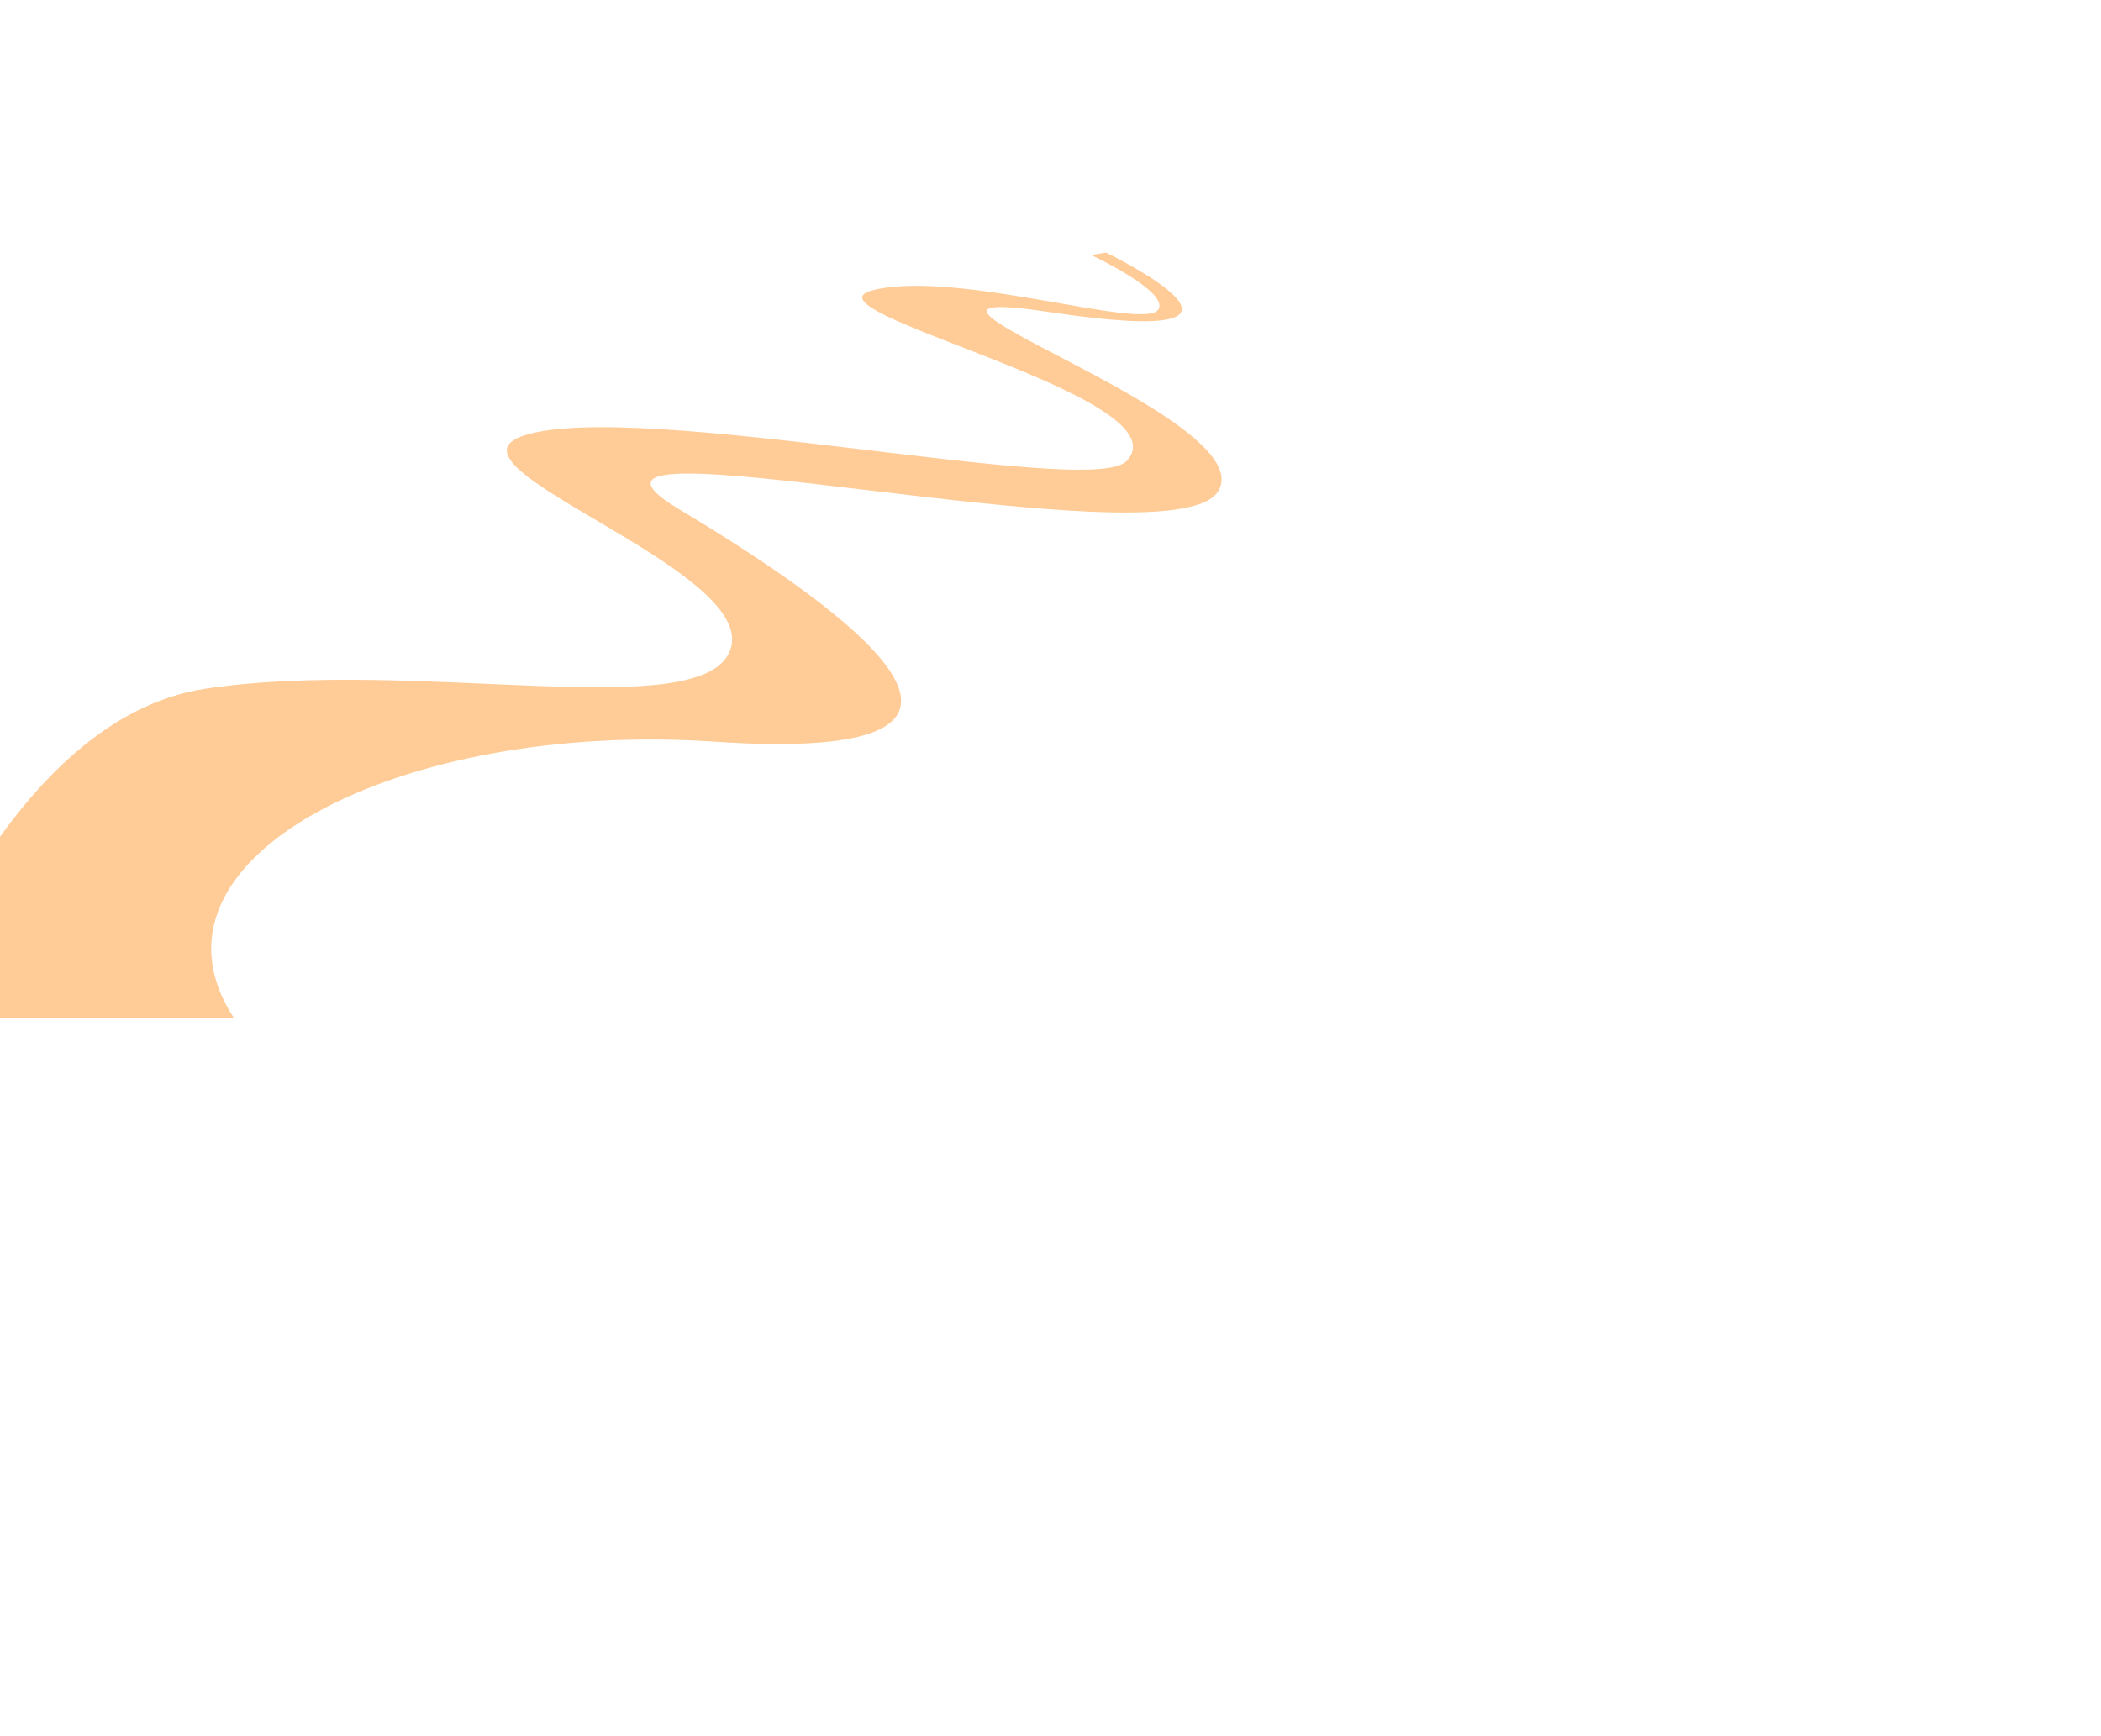 <?xml version="1.0" encoding="UTF-8"?><svg id="Layer_2" xmlns="http://www.w3.org/2000/svg" xmlns:xlink="http://www.w3.org/1999/xlink" viewBox="0 0 674 557"><defs><style>.cls-1{fill:none;}.cls-2{clip-path:url(#clippath);}.cls-3{fill:#ffcb97;}</style><clipPath id="clippath"><rect class="cls-1" width="674" height="557"/></clipPath></defs><g id="Layer_2-2"><g class="cls-2"><path class="cls-3" d="M-30.58,326.6S2.74,230.61,65.7,221.01c67.3-10.26,159.58,11.88,168.56-12.42,9.6-25.98-96.85-59.01-66.07-68.89,36.59-11.75,181.57,20.22,193.13,8.28,20.05-20.71-108.05-48.56-80.94-54.96s86.2,13.05,91.11,6.4c4.15-5.63-21.49-17.61-21.49-17.61l4.83-.77s65.13,31.55-17.83,19.13c-71.68-10.73,69.12,33.51,53.69,57.6s-228.14-27.48-172.8,5.65,122.23,81.98,11.29,74.54c-101.08-6.78-187.48,37.55-154.16,88.65H-30.58Z"/></g></g></svg>
